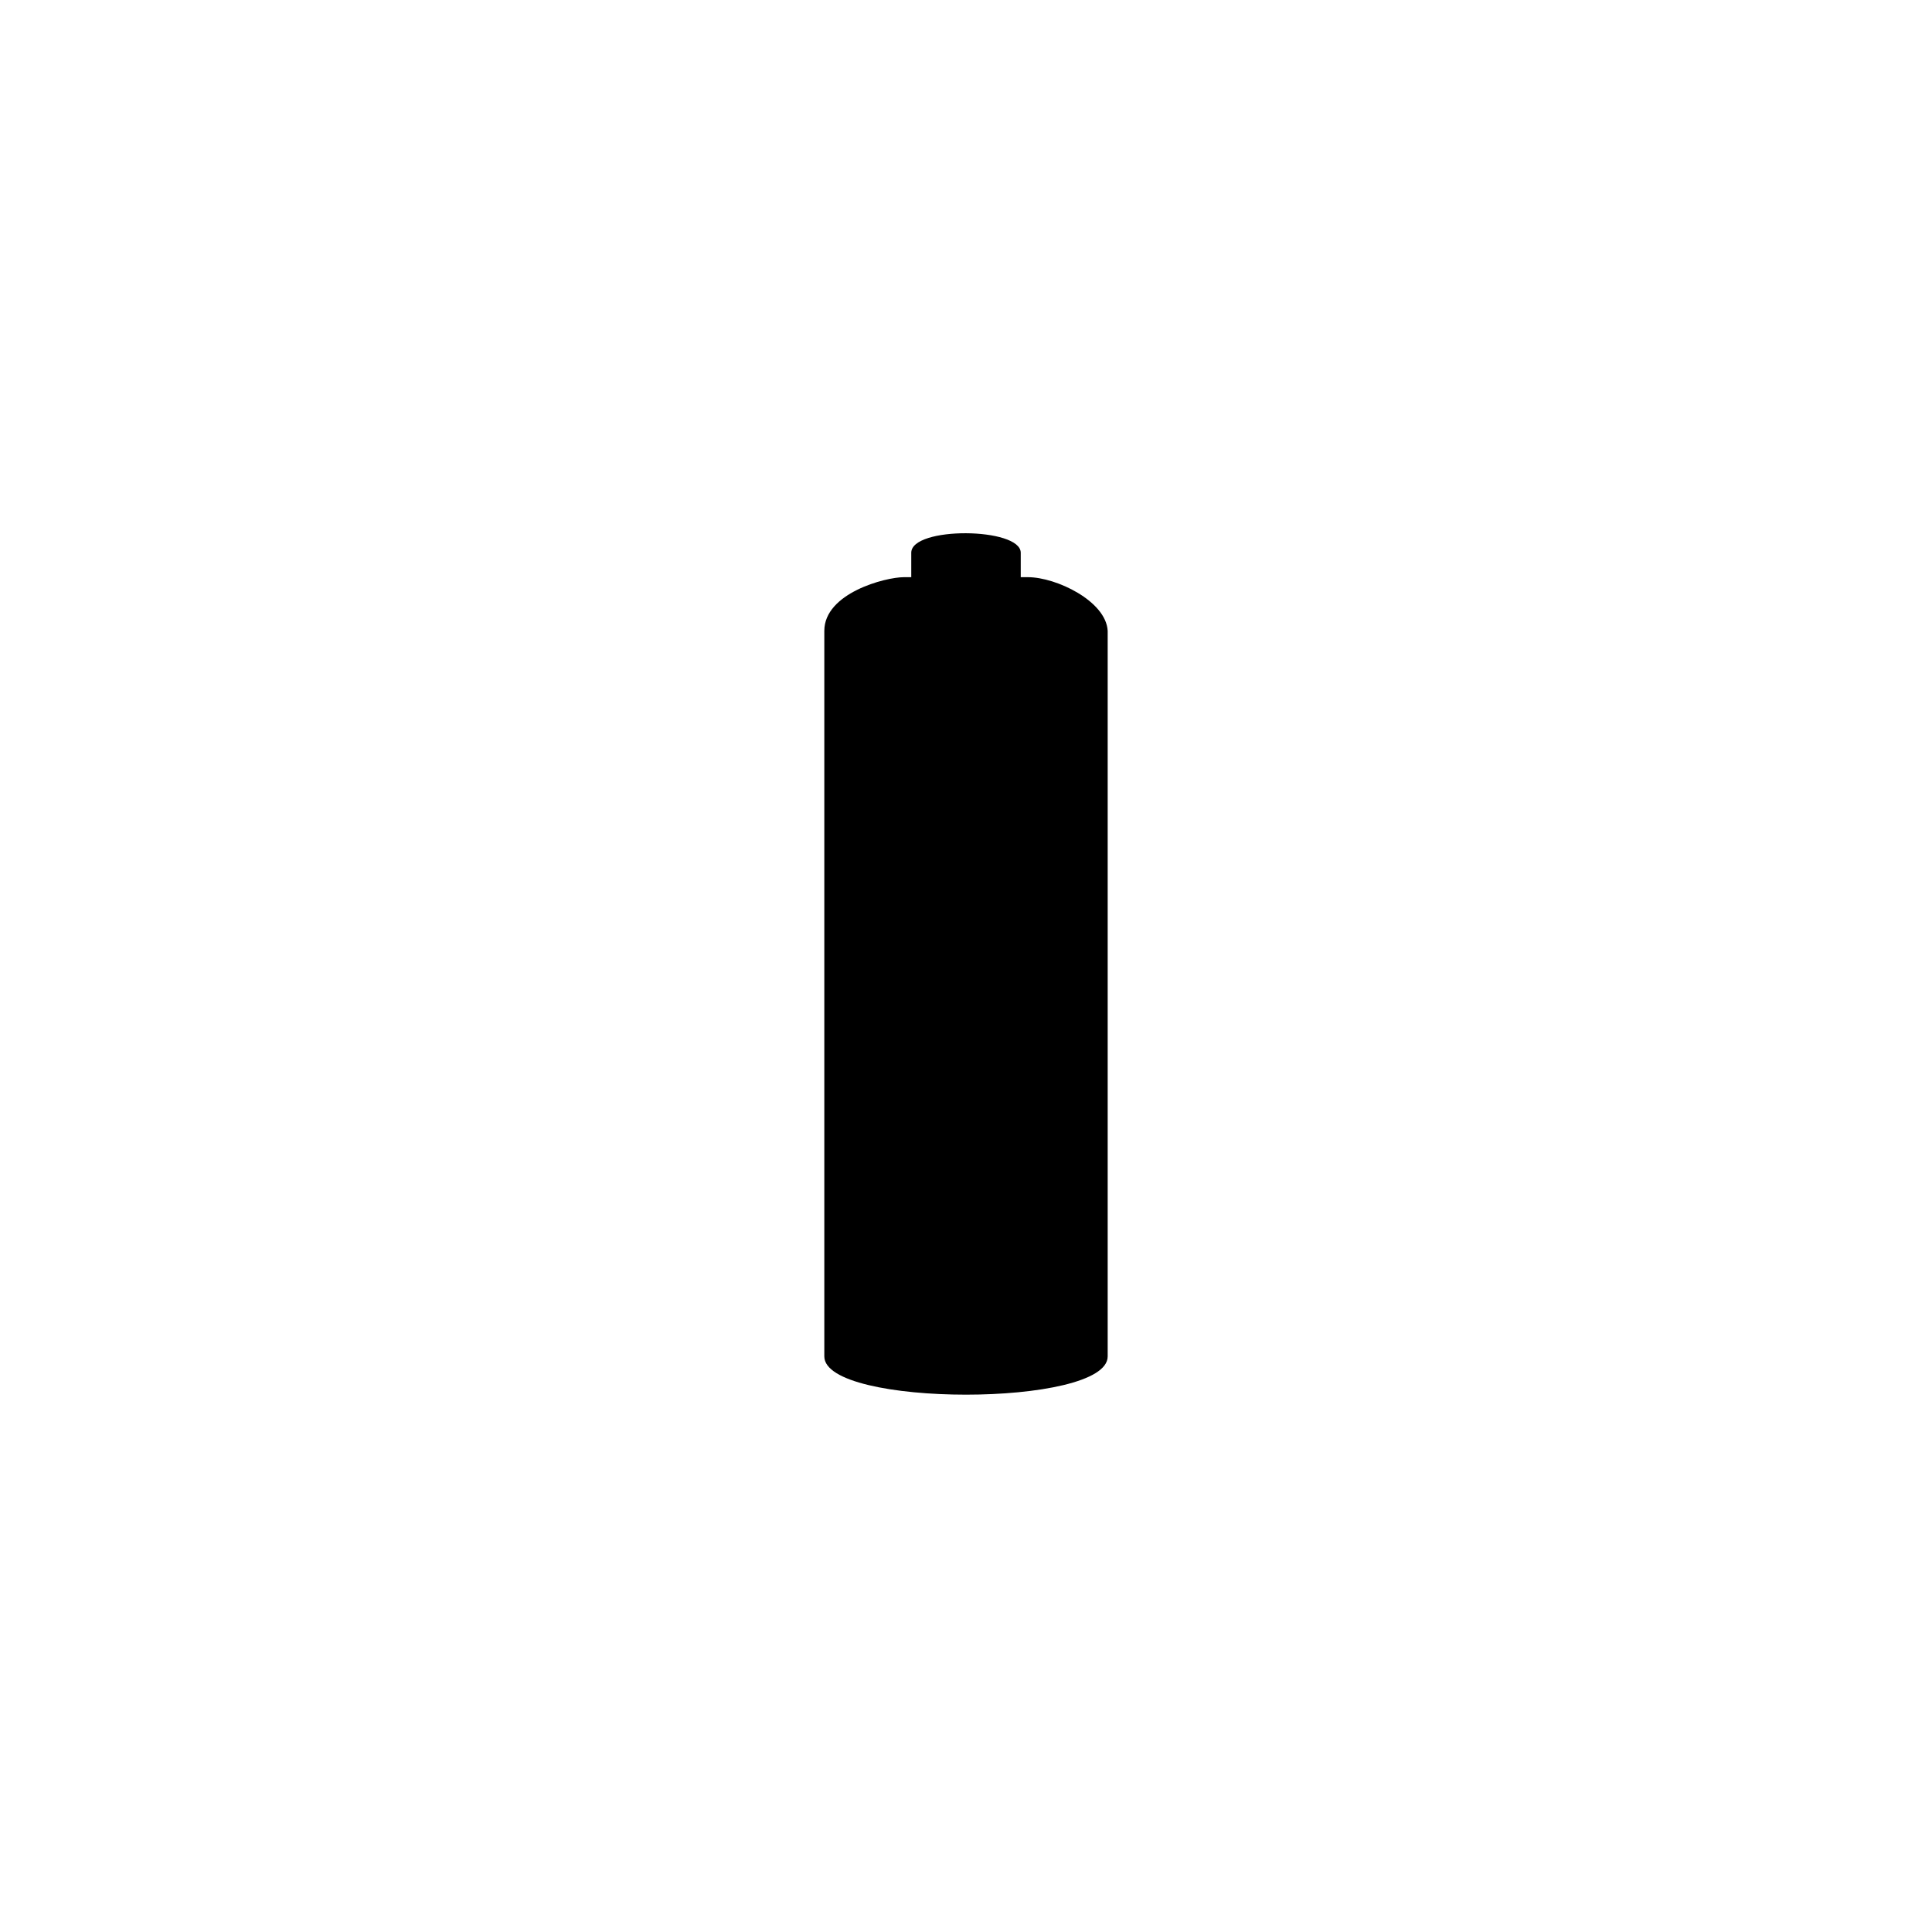 <svg width="144" height="144" viewBox="0 0 144 144" class="icon battery stroked">
<path class="long"  d="m 76.08,43.02 0.54,0 c 2.1,0 5.82,1.78 5.94,4 l 0,54.08 c 0,3.8 -21.12,3.8 -21.12,0 l 0,-54.08 c 0,-2.81 4.54,-4 5.93,-4 l 0.54,0" />
<path class="short"  d="m 75.59,44.49 c 0.34,0.1 0.66,0.12 0.94,0.19 1.15,0.27 1.86,0.66 1.86,1.08 0,0.85 -2.84,1.53 -6.34,1.53 -3.5,0 -6.34,-0.68 -6.34,-1.53 0,-0.42 0.71,-0.81 1.85,-1.08 0.29,-0.1 0.6,-0.13 0.94,-0.19 m 7.58,-3.29 0,2.54 c 0,1.88 -8.16,1.81 -8.16,0 l 0,-2.54 c 0,-1.98 8.16,-1.9 8.16,0 z"/>
<path class="short"  style="stroke-linecap:round;" d="m 69.42,95.19 5.16,0 m -6,-37.74 6.84,0 M 72,53.98 l 0,6.94 m 1.5,-19.27 c -0.48,0.1 -0.99,0.1 -1.5,0.1 -0.51,0 -1.02,0 -1.5,-0.1"  />
</svg>